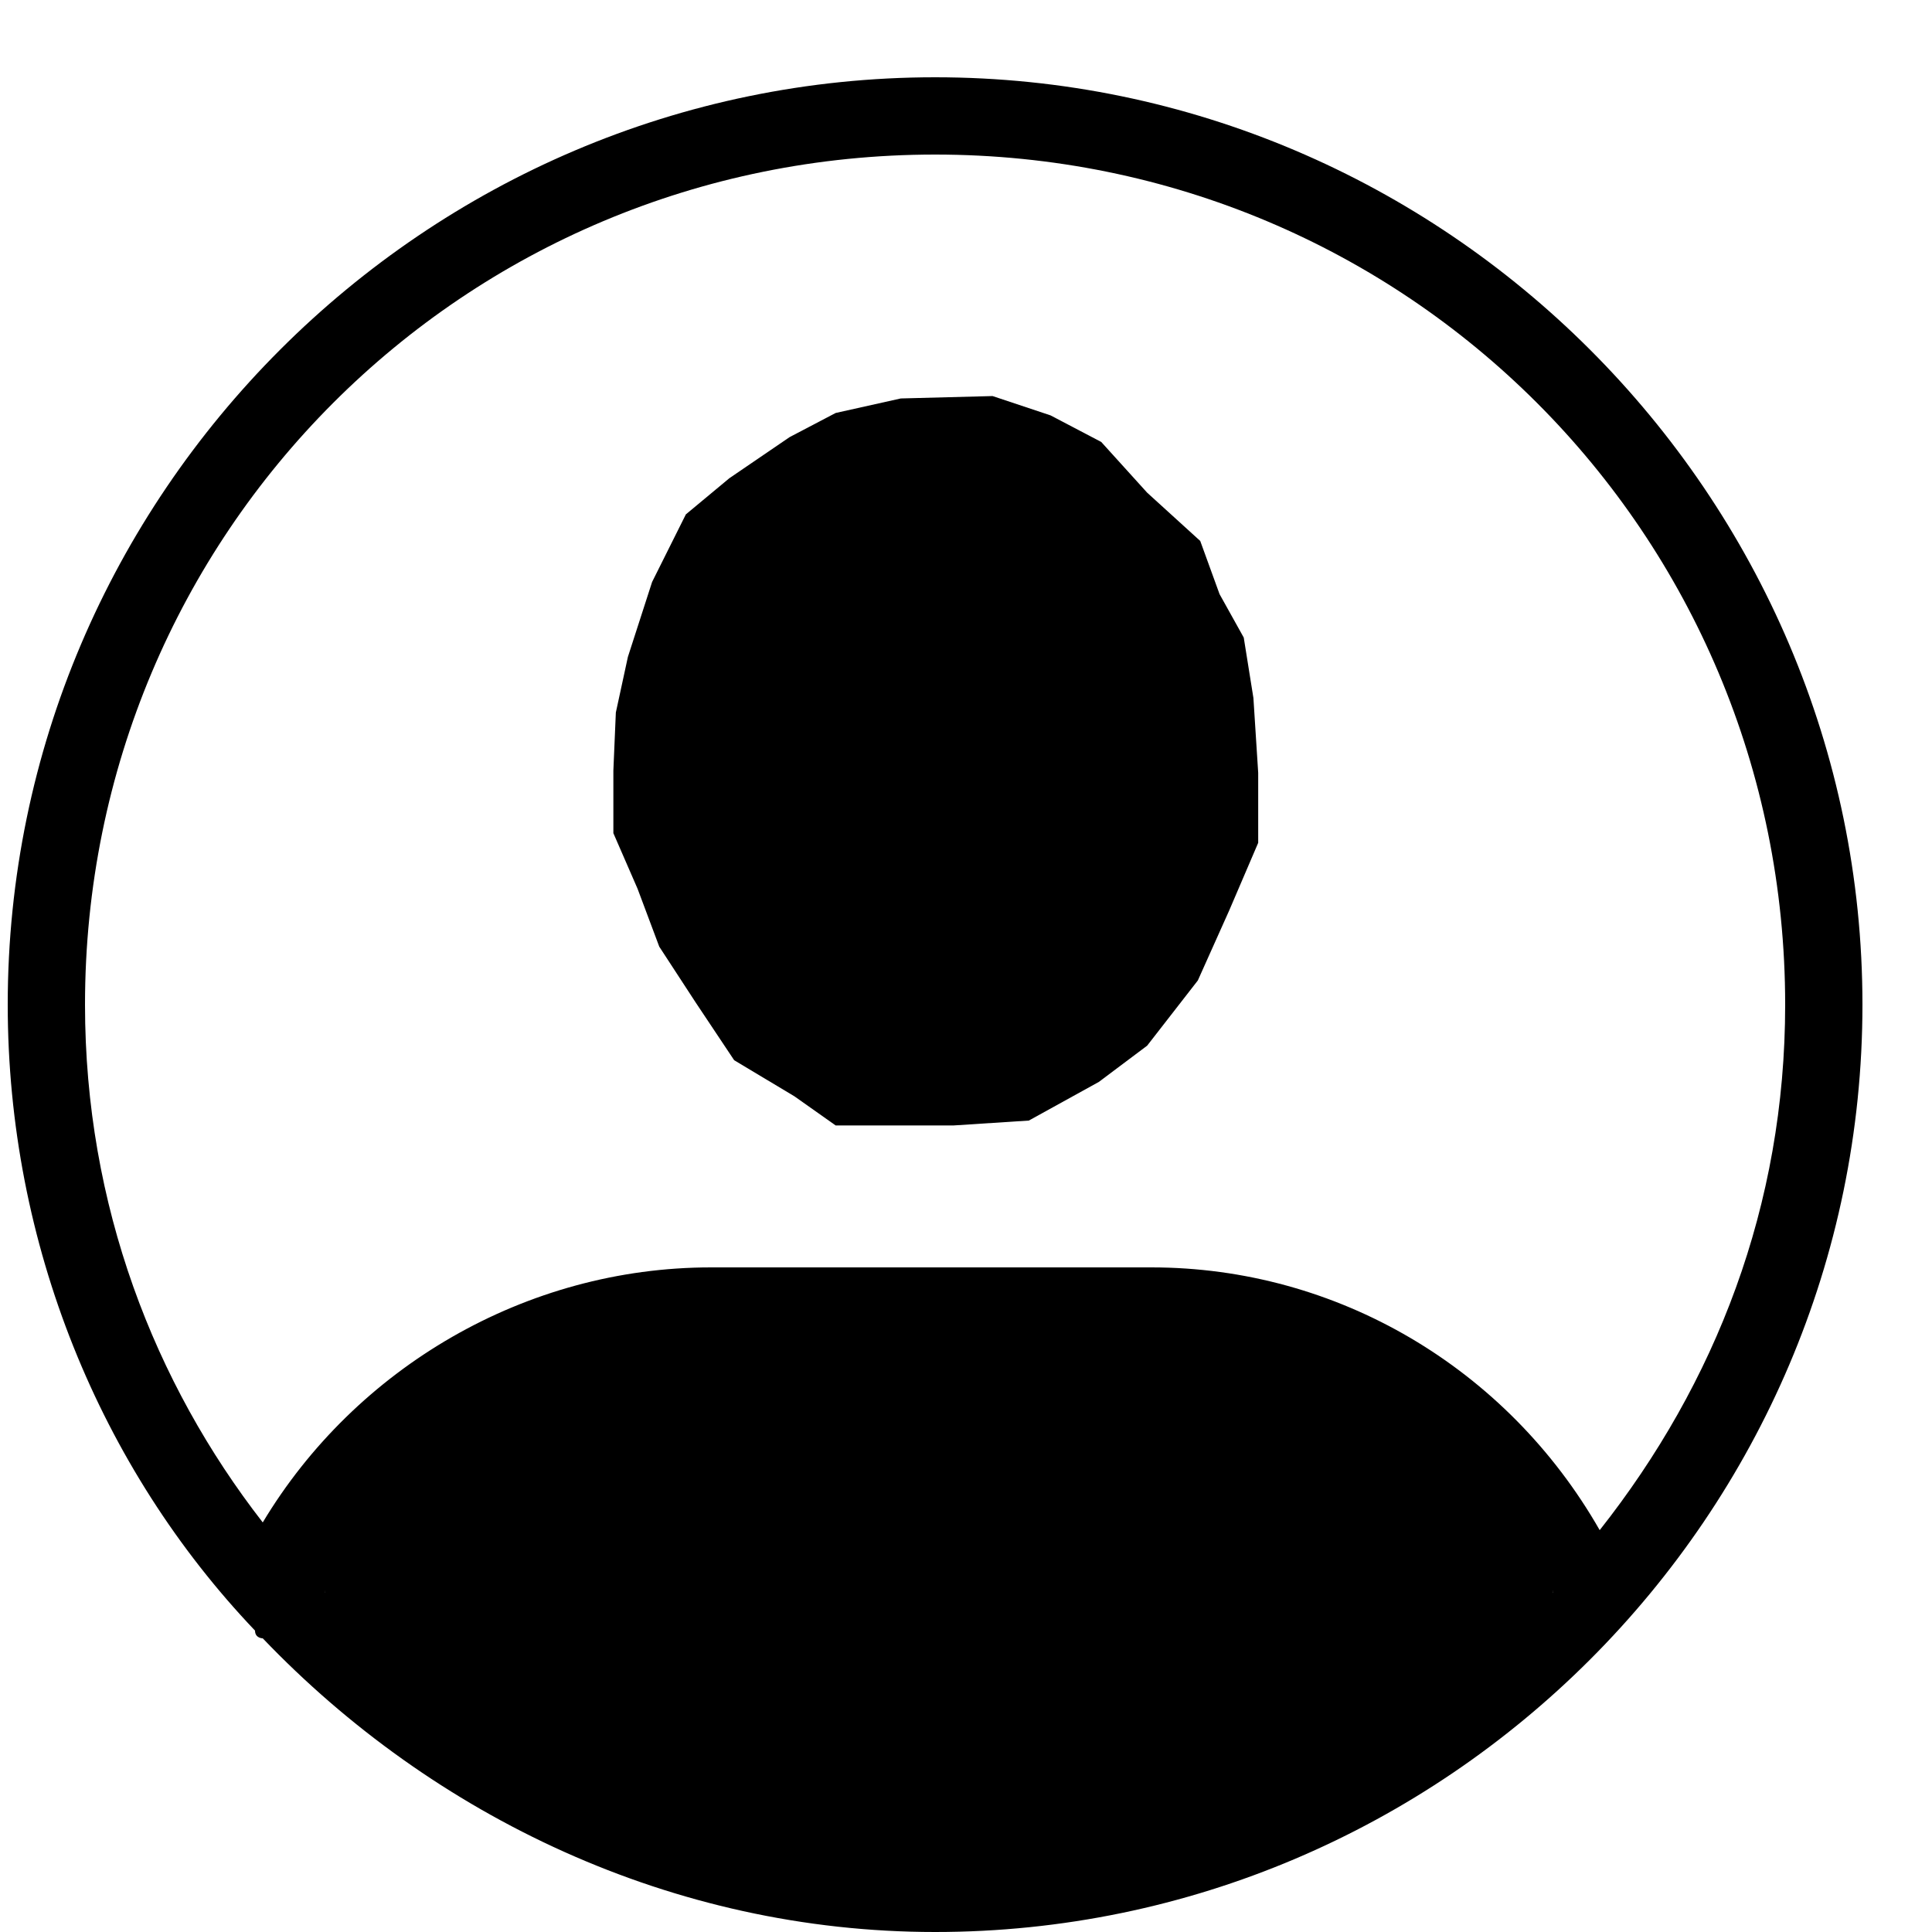 <svg xmlns="http://www.w3.org/2000/svg" viewBox="0 0 25 23" width="23px" height="23px" data-test-icon="account">
    <path fill="inherit" d="M4.2 19.6l.144-1.175.47-.47.724-.797.76-.362.725-.362.905-.29.651-.361h4.959l1.919.072.833.109 1.339.543s.543.362.688.434c.145.073.869.76.869.76l.76.797.154 1.102-.661 1.178-.724.724-1.267.616-1.267.47-1.665.435L12.1 23l-2.181.131-1.557-.434-1.303-.507-1.52-.724-.978-.833L4.2 19.6M8.125 7.5l.313-.969.437-.875.563-.468.78-.532.595-.312.843-.188 1.188-.031.75.25.656.344.594.656.687.625.25.688.313.562.125.781.062.969v.906l-.375.875-.406.906-.656.844-.625.469-.906.5-.97.063h-1.53l-.532-.376-.781-.468-.5-.75-.469-.719-.281-.75-.313-.719V8.97l.032-.75z"></path>
    <path fill="currentColor" d="M12.1 0C5.5 0 .1 5.4.1 12c0 3.1 1.2 6 3.2 8.1 0 .1.1.1.1.1 2.2 2.3 5.3 3.8 8.7 3.8 6.6 0 12-5.4 12-12s-5.4-12-12-12zm0 1c6.1 0 11 4.9 11 11 0 2.6-.9 4.9-2.4 6.8-1.2-2.1-3.4-3.4-5.8-3.4H9.2c-2.4 0-4.6 1.3-5.8 3.3C2 16.9 1.1 14.6 1.1 12c0-6.1 4.9-11 11-11zm0 22c-3.1 0-5.9-1.3-7.9-3.4 1-1.9 2.9-3.2 5.1-3.2H15c2.2 0 4.1 1.2 5.1 3.2-2.1 2.1-4.9 3.4-8 3.4z"></path>
</svg>